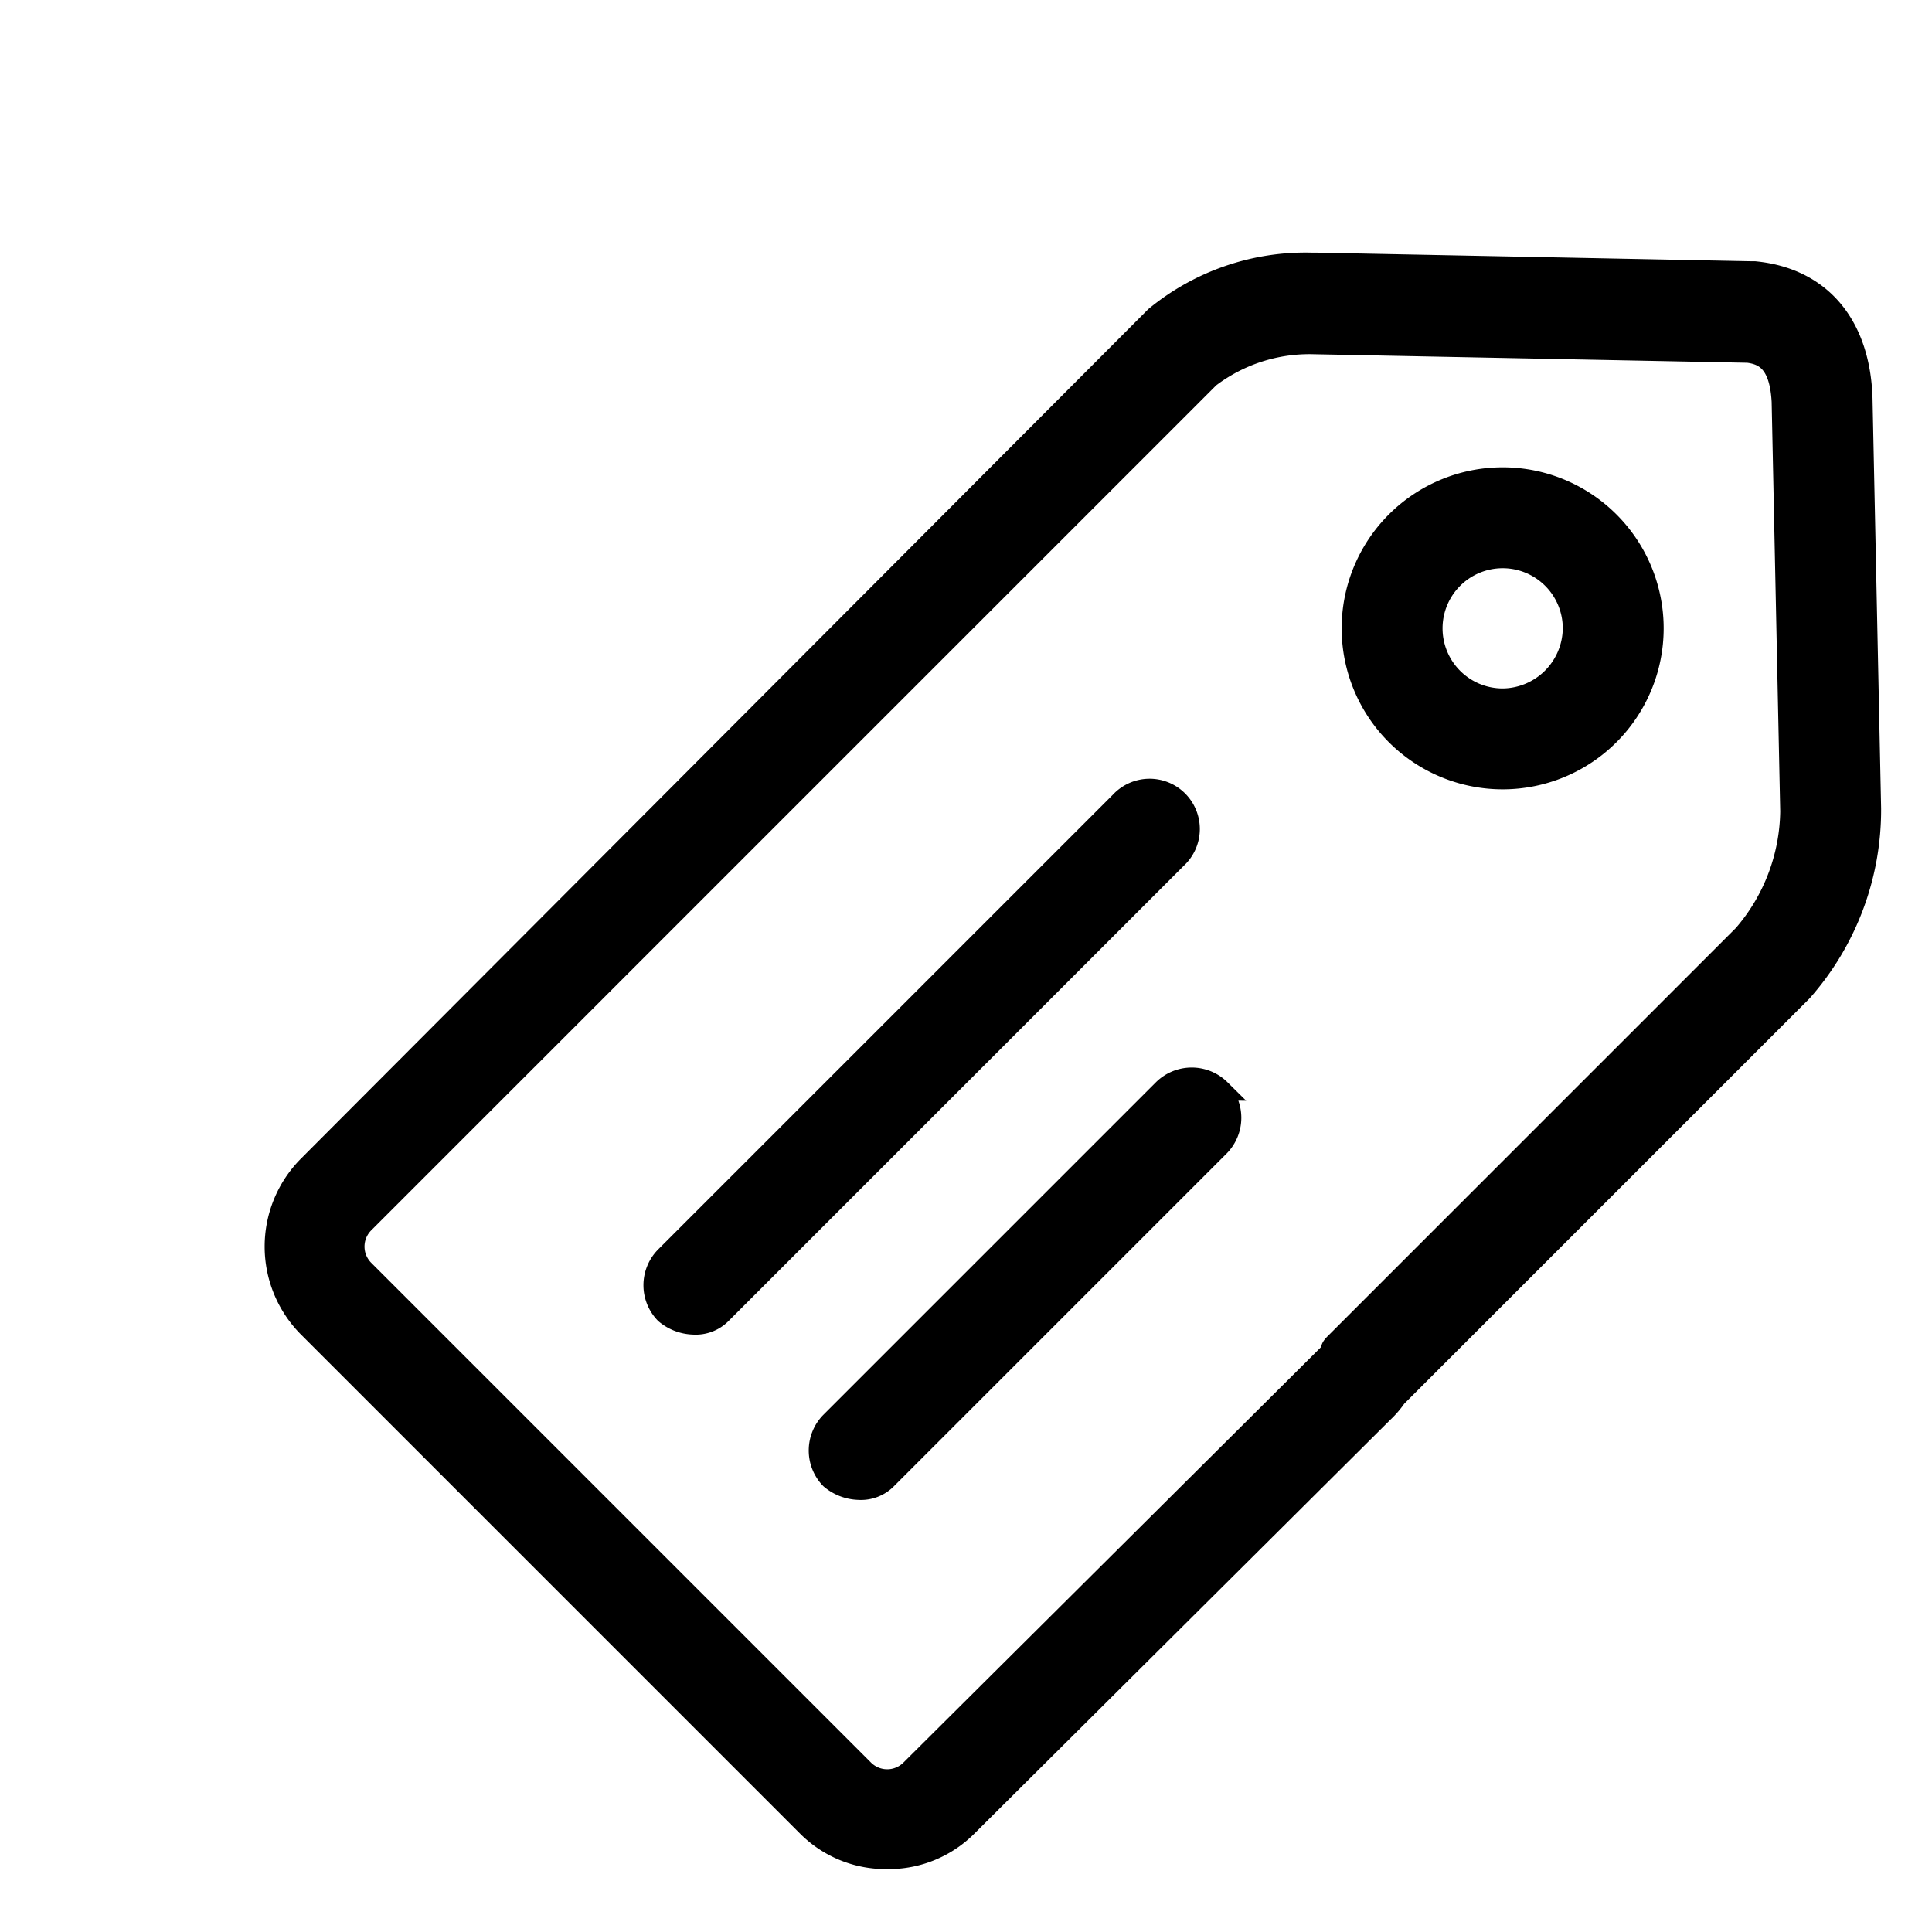 <svg
xmlns='http://www.w3.org/2000/svg'
viewBox='-10 -10 90 90'
>
<path
  stroke='currentColor'
  fill='currentColor'
  d='M76.73,8.57c-.1-3.4-1.9-5.6-5-5.9h-.2l-20.2-.4h-.2a11,11,0,0,0-7.3,2.5l-.1.1L4.33,44.37a5.31,5.31,0,0,0,0,7.4l23.3,23.3a5.14,5.14,0,0,0,3.7,1.5h0a5.14,5.14,0,0,0,3.7-1.5l19.4-19.3a4.35,4.35,0,0,0,.6-.7l18.9-18.9a12.74,12.74,0,0,0,3.2-8.5Zm-5.5,25-19,19c-.1.1-.2.2-.2.3s-.1.2-.2.3l-19.4,19.3a1.57,1.57,0,0,1-2.2,0L6.93,49.17a1.57,1.57,0,0,1,0-2.2l39.4-39.4A7.72,7.72,0,0,1,51.13,6l20.3.4c.8.1,1.5.5,1.6,2.3l.4,19.1A9,9,0,0,1,71.23,33.57ZM60,12.27a7,7,0,1,0,7,7A7,7,0,0,0,60,12.27Zm0,10.3a3.3,3.3,0,1,1,3.3-3.3A3.33,3.33,0,0,1,60,22.57Zm-13.2,18.2a1.87,1.87,0,0,1,0,2.6l-15.5,15.5a1.66,1.66,0,0,1-1.3.5,2.11,2.11,0,0,1-1.3-.5,1.87,1.87,0,0,1,0-2.6l15.5-15.5A1.87,1.87,0,0,1,46.83,40.77Zm-2-10.8-21.2,21.2a1.66,1.66,0,0,1-1.3.5,2.11,2.11,0,0,1-1.3-.5,1.87,1.87,0,0,1,0-2.6l21.2-21.2a1.84,1.84,0,1,1,2.6,2.6Z'
></path>
</svg>